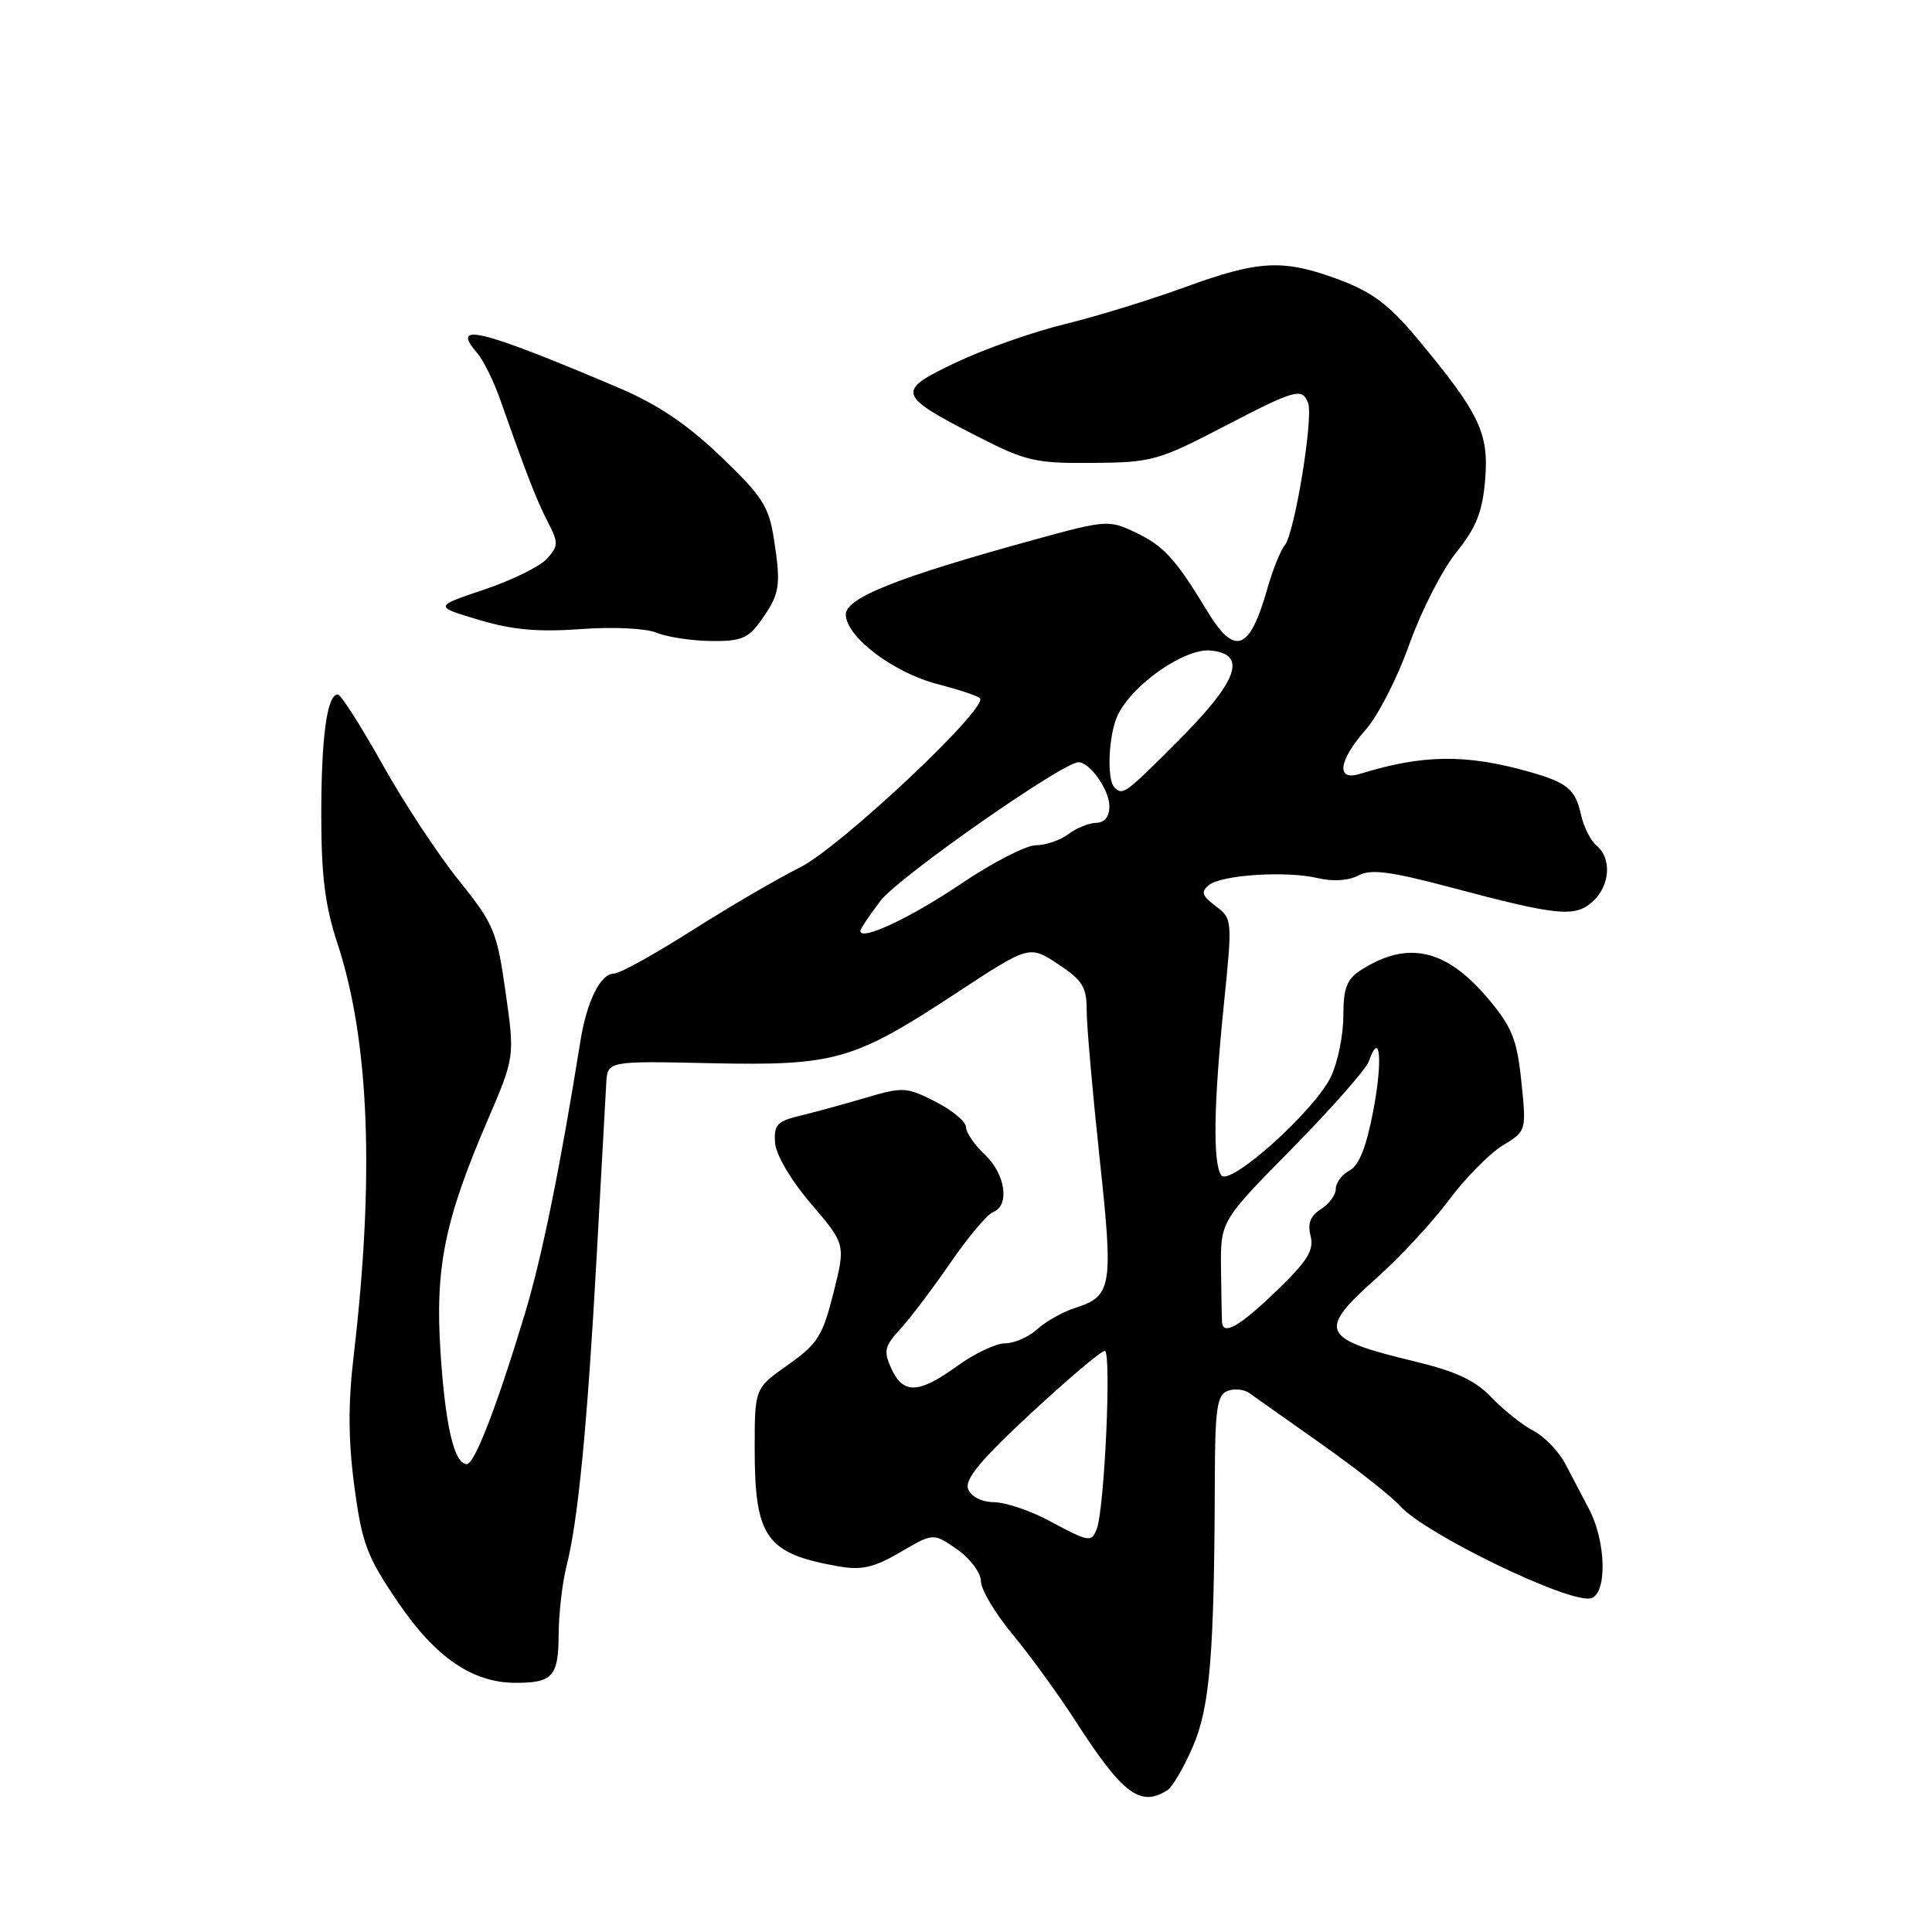 <?xml version="1.0" encoding="UTF-8" standalone="no"?>
<!DOCTYPE svg PUBLIC "-//W3C//DTD SVG 1.1//EN" "http://www.w3.org/Graphics/SVG/1.1/DTD/svg11.dtd" >
<svg xmlns="http://www.w3.org/2000/svg" xmlns:xlink="http://www.w3.org/1999/xlink" version="1.1" viewBox="0 0 256 256">
 <g >
 <path fill="currentColor"
d=" M 154.69 237.21 C 155.34 236.80 156.85 234.22 158.04 231.48 C 160.32 226.24 160.90 219.28 160.97 196.22 C 160.99 186.72 161.26 184.84 162.64 184.31 C 163.54 183.96 164.84 184.09 165.54 184.59 C 166.24 185.09 170.57 188.15 175.16 191.39 C 179.75 194.63 184.40 198.30 185.50 199.53 C 188.78 203.22 207.72 212.41 210.75 211.79 C 212.97 211.33 212.86 204.36 210.56 199.97 C 209.70 198.34 208.29 195.64 207.42 193.98 C 206.55 192.32 204.64 190.34 203.17 189.57 C 201.70 188.81 199.21 186.82 197.64 185.17 C 195.52 182.94 192.93 181.72 187.64 180.44 C 174.92 177.38 174.47 176.41 182.51 169.25 C 185.53 166.55 189.80 161.95 191.98 159.03 C 194.16 156.10 197.37 152.85 199.10 151.79 C 202.26 149.87 202.26 149.87 201.59 143.33 C 201.02 137.79 200.37 136.13 197.29 132.45 C 191.66 125.71 186.51 124.54 180.25 128.59 C 178.46 129.75 178.00 130.97 178.00 134.62 C 178.00 137.14 177.27 140.75 176.37 142.64 C 174.22 147.17 162.85 157.37 161.80 155.71 C 160.70 153.98 160.82 146.35 162.16 133.18 C 163.31 121.87 163.30 121.73 161.08 120.06 C 159.27 118.70 159.10 118.17 160.17 117.29 C 161.85 115.91 170.50 115.36 174.69 116.37 C 176.63 116.83 178.71 116.69 179.98 116.01 C 181.64 115.12 184.19 115.45 192.29 117.60 C 206.42 121.36 208.70 121.58 211.04 119.46 C 213.34 117.38 213.60 113.74 211.56 112.05 C 210.77 111.40 209.85 109.57 209.50 108.00 C 208.74 104.55 207.71 103.70 202.50 102.23 C 194.22 99.90 188.48 99.98 180.25 102.53 C 176.99 103.55 177.32 100.84 180.97 96.68 C 182.61 94.82 185.21 89.73 186.75 85.36 C 188.30 81.00 191.09 75.53 192.95 73.21 C 195.62 69.89 196.43 67.85 196.79 63.56 C 197.30 57.37 196.05 54.77 187.84 44.91 C 184.10 40.41 181.86 38.72 177.50 37.08 C 170.04 34.30 166.90 34.45 156.99 38.06 C 152.37 39.75 145.20 41.95 141.05 42.96 C 136.90 43.97 130.45 46.24 126.72 48.01 C 118.66 51.82 118.81 52.33 129.44 57.79 C 135.93 61.11 137.17 61.40 144.76 61.34 C 152.57 61.28 153.49 61.03 161.94 56.64 C 171.71 51.56 172.53 51.33 173.33 53.41 C 174.06 55.31 171.55 70.63 170.25 72.23 C 169.67 72.93 168.63 75.53 167.93 78.00 C 165.58 86.27 163.61 87.00 159.95 80.95 C 155.80 74.08 154.19 72.32 150.44 70.54 C 146.94 68.88 146.55 68.90 137.17 71.48 C 118.82 76.52 111.99 79.24 112.07 81.48 C 112.18 84.44 118.41 89.14 124.23 90.65 C 127.02 91.37 129.54 92.21 129.85 92.51 C 131.06 93.73 111.39 112.23 106.00 114.94 C 102.97 116.45 96.49 120.24 91.60 123.35 C 86.70 126.46 82.10 129.00 81.38 129.00 C 79.57 129.00 77.75 132.65 76.90 138.00 C 74.22 154.72 71.80 166.64 69.57 174.00 C 65.85 186.33 62.89 194.00 61.85 194.00 C 60.19 194.00 59.01 188.96 58.37 179.19 C 57.64 167.94 58.90 161.73 64.60 148.46 C 68.21 140.05 68.21 140.05 66.99 131.45 C 65.85 123.40 65.45 122.45 60.81 116.67 C 58.07 113.28 53.51 106.35 50.67 101.27 C 47.83 96.20 45.17 92.03 44.77 92.02 C 43.34 91.98 42.57 97.63 42.57 108.00 C 42.57 116.03 43.07 120.03 44.71 125.00 C 48.93 137.82 49.65 155.81 46.88 179.50 C 46.11 186.01 46.14 190.85 46.96 197.00 C 47.98 204.58 48.61 206.25 52.80 212.40 C 57.69 219.58 62.56 222.93 68.17 222.98 C 73.21 223.02 74.00 222.16 74.02 216.64 C 74.04 213.81 74.51 209.70 75.07 207.50 C 76.60 201.52 77.83 188.79 79.06 166.50 C 79.66 155.50 80.23 145.17 80.33 143.54 C 80.50 140.58 80.50 140.58 94.12 140.88 C 110.66 141.23 113.07 140.54 126.60 131.66 C 136.39 125.23 136.39 125.23 140.20 127.75 C 143.44 129.89 144.00 130.80 143.99 133.88 C 143.99 135.87 144.76 144.62 145.69 153.32 C 147.55 170.58 147.36 171.74 142.43 173.32 C 140.82 173.83 138.57 175.10 137.44 176.13 C 136.30 177.16 134.38 178.00 133.18 178.00 C 131.97 178.00 129.12 179.35 126.84 181.00 C 121.74 184.69 119.68 184.78 118.11 181.35 C 117.05 179.02 117.19 178.39 119.30 176.10 C 120.61 174.67 123.60 170.72 125.94 167.32 C 128.28 163.92 130.82 160.90 131.60 160.60 C 133.83 159.74 133.23 155.56 130.50 153.00 C 129.12 151.71 128.00 150.06 128.00 149.35 C 128.00 148.63 126.18 147.11 123.96 145.98 C 120.13 144.03 119.66 144.00 114.71 145.46 C 111.85 146.31 107.92 147.38 106.00 147.84 C 102.98 148.56 102.53 149.05 102.70 151.42 C 102.82 153.03 104.79 156.38 107.48 159.52 C 112.05 164.88 112.05 164.88 110.44 171.31 C 109.00 177.03 108.33 178.09 104.41 180.85 C 100.00 183.96 100.00 183.96 100.00 191.93 C 100.00 203.78 101.51 205.88 111.23 207.57 C 114.19 208.08 115.86 207.69 119.32 205.66 C 123.68 203.11 123.68 203.11 126.82 205.30 C 128.56 206.52 129.97 208.40 129.98 209.52 C 129.99 210.63 131.86 213.78 134.14 216.52 C 136.42 219.26 140.18 224.44 142.50 228.03 C 148.75 237.73 151.09 239.50 154.69 237.21 Z  M 100.83 82.23 C 103.33 78.72 103.51 77.62 102.56 71.50 C 101.88 67.08 101.05 65.80 95.49 60.47 C 90.97 56.15 87.11 53.56 81.85 51.33 C 63.64 43.61 59.63 42.62 63.20 46.74 C 64.04 47.71 65.43 50.52 66.30 53.00 C 69.71 62.71 71.13 66.36 72.61 69.21 C 74.01 71.92 74.00 72.35 72.46 74.05 C 71.53 75.07 67.78 76.91 64.13 78.13 C 57.50 80.36 57.50 80.36 63.44 82.13 C 67.87 83.46 71.31 83.77 76.94 83.36 C 81.24 83.04 85.58 83.25 87.00 83.84 C 88.38 84.41 91.61 84.90 94.18 84.94 C 98.19 84.99 99.15 84.60 100.83 82.23 Z  M 139.00 201.50 C 136.53 200.17 133.25 199.07 131.72 199.05 C 130.05 199.02 128.68 198.32 128.28 197.30 C 127.80 196.04 129.93 193.46 136.57 187.30 C 141.48 182.74 145.90 179.00 146.39 179.00 C 147.30 179.00 146.36 199.89 145.33 202.57 C 144.63 204.41 144.35 204.37 139.00 201.50 Z  M 161.93 175.25 C 161.89 174.84 161.83 171.65 161.79 168.16 C 161.72 161.81 161.72 161.81 171.23 152.16 C 176.45 146.85 181.03 141.65 181.39 140.61 C 182.86 136.38 183.24 140.44 181.99 147.05 C 181.07 151.92 180.09 154.42 178.83 155.09 C 177.82 155.63 177.00 156.73 177.00 157.53 C 177.00 158.33 176.12 159.54 175.04 160.21 C 173.63 161.09 173.24 162.11 173.66 163.78 C 174.13 165.67 173.25 167.09 169.13 171.06 C 164.32 175.70 162.09 176.99 161.93 175.25 Z  M 114.00 123.36 C 114.00 123.09 115.21 121.28 116.69 119.34 C 119.06 116.23 140.82 101.00 142.90 101.00 C 144.41 101.00 147.00 104.67 147.00 106.83 C 147.00 108.22 146.37 109.01 145.25 109.03 C 144.29 109.05 142.63 109.72 141.56 110.53 C 140.49 111.34 138.56 112.00 137.26 112.00 C 135.97 112.00 131.51 114.29 127.35 117.10 C 120.64 121.63 114.00 124.74 114.00 123.36 Z  M 147.67 104.33 C 146.62 103.29 146.89 97.33 148.09 94.80 C 150.03 90.70 156.97 85.86 160.42 86.20 C 165.32 86.68 164.05 90.21 156.13 98.15 C 149.05 105.24 148.78 105.44 147.67 104.33 Z "/>
</g>
</svg>